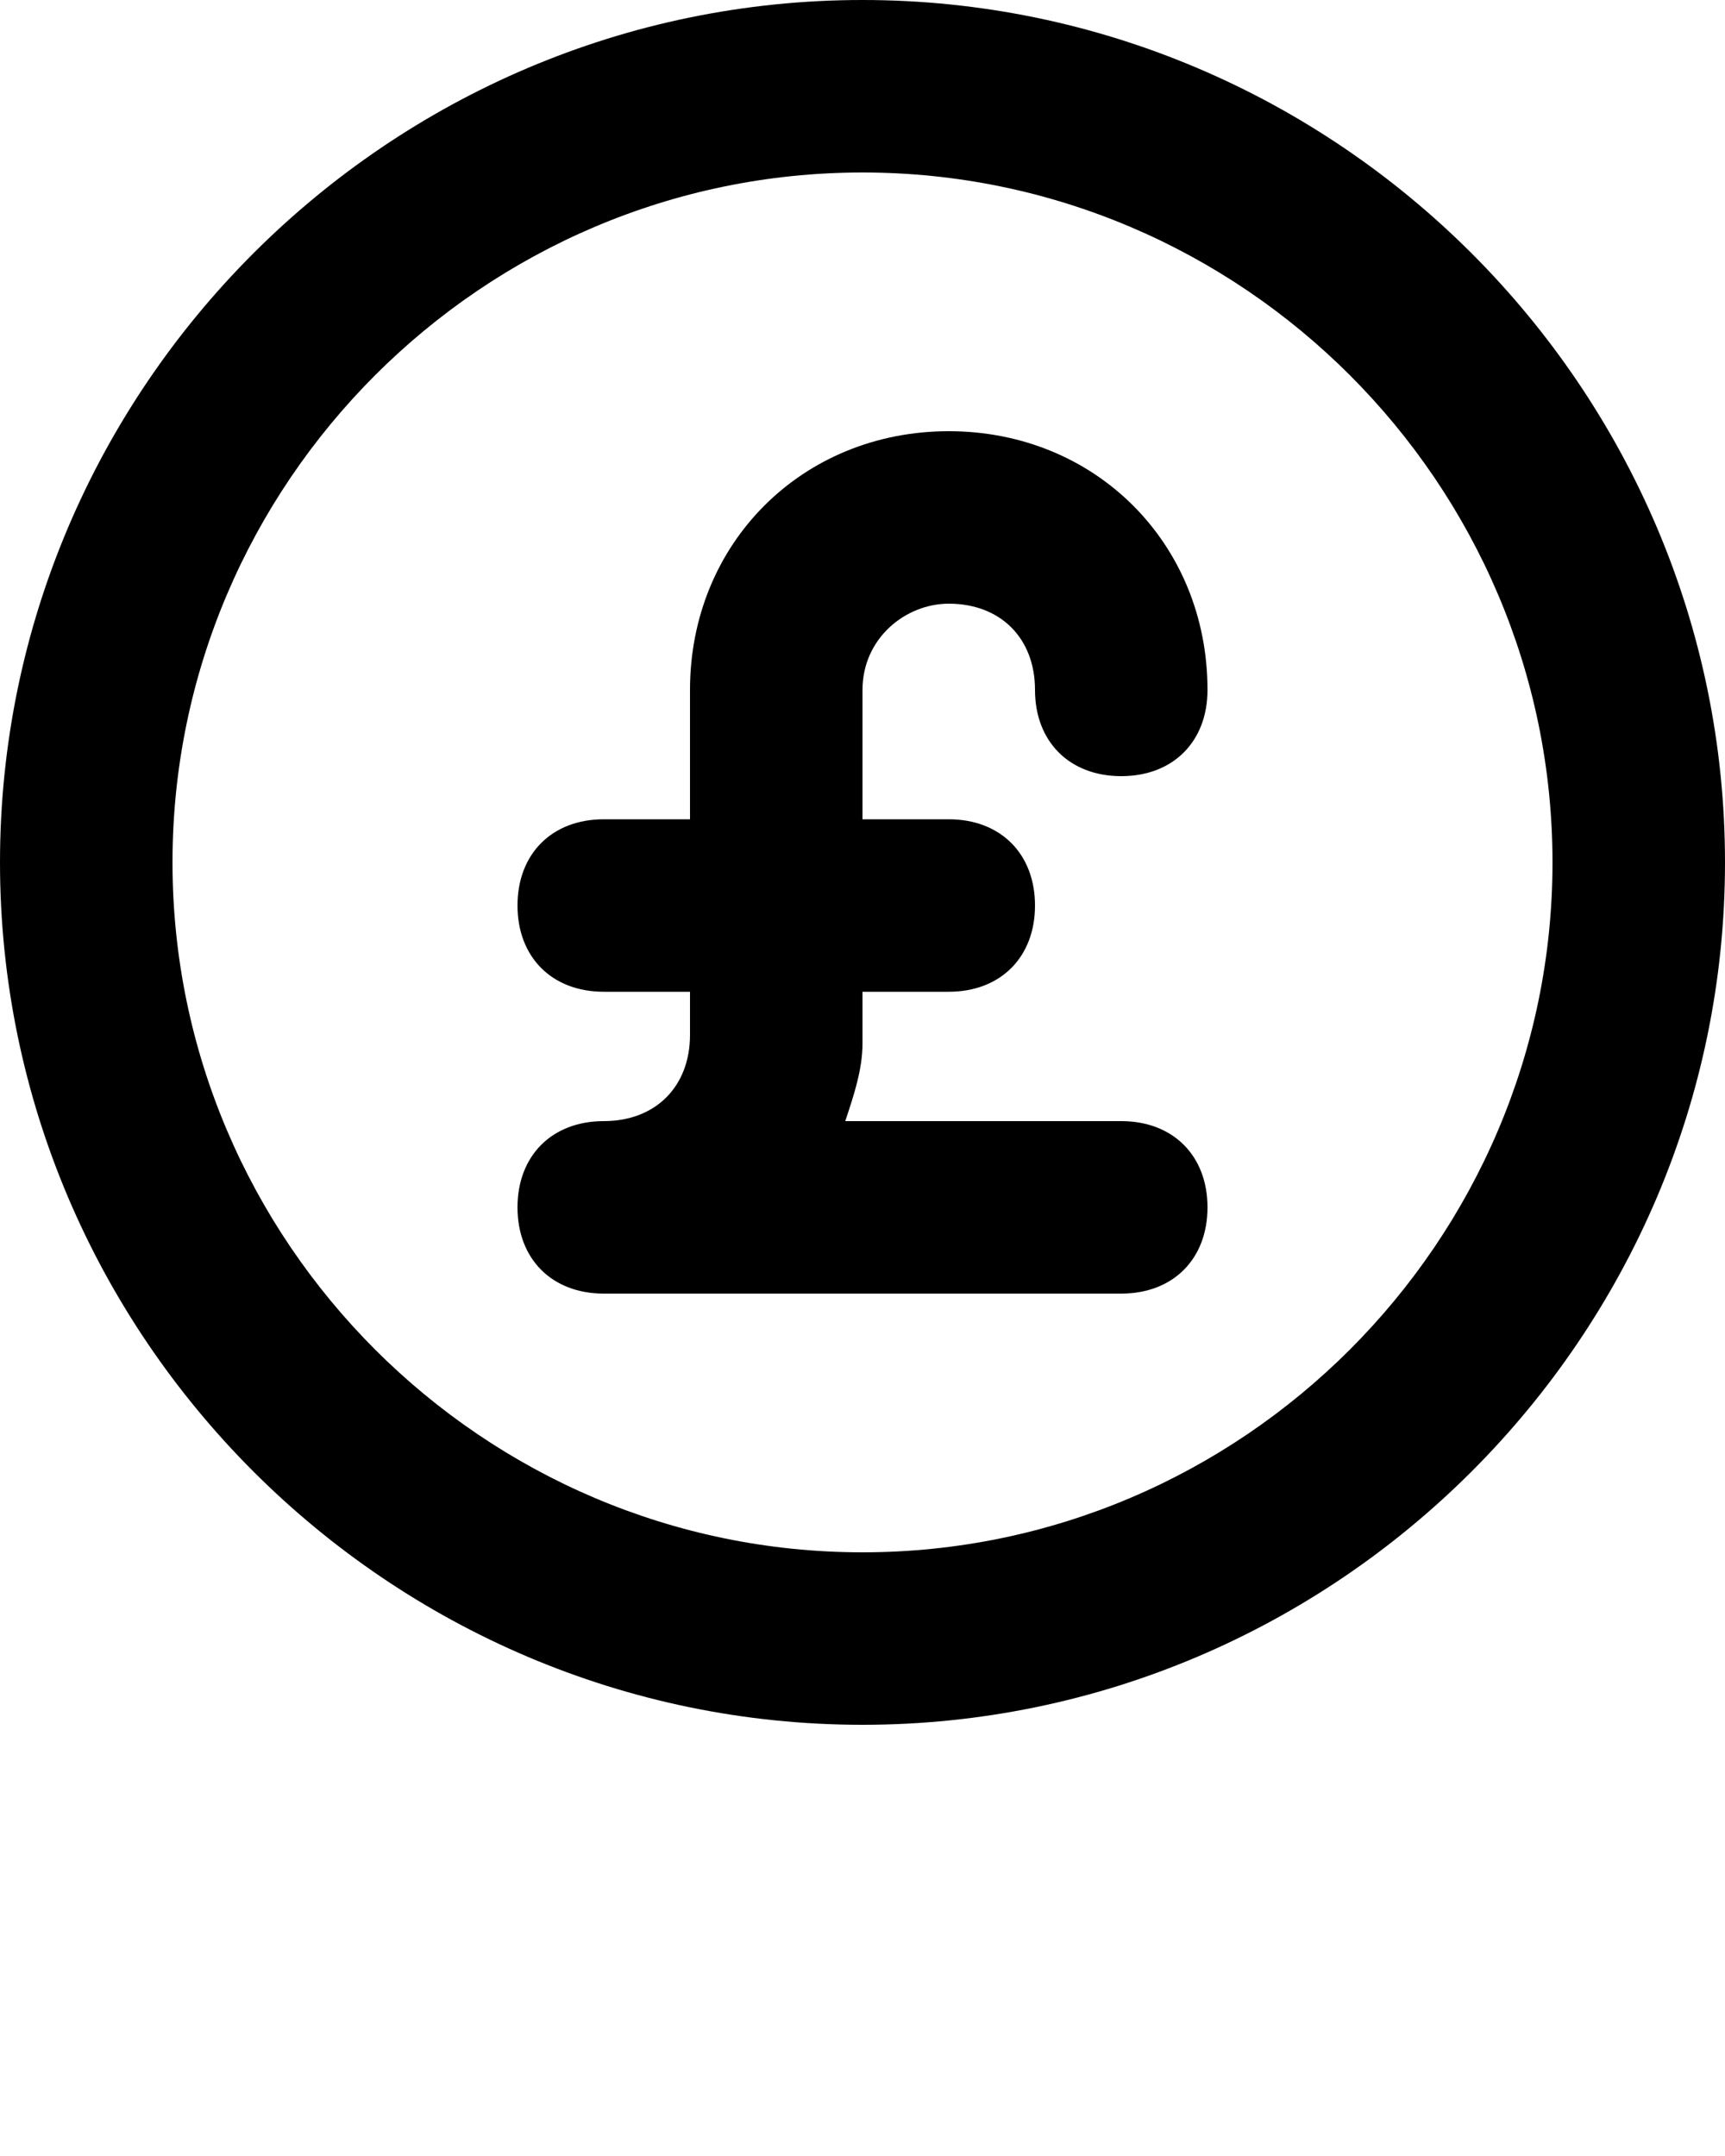 <svg xmlns="http://www.w3.org/2000/svg" xmlns:xlink="http://www.w3.org/1999/xlink" version="1.1" x="0px" y="0px" viewBox="0 0 20 25" style="enable-background:new 0 0 20 20;" xml:space="preserve"><g><path d="M11,7c0.6,0,1,0.4,1,1c0,0.6,0.4,1,1,1c0.6,0,1-0.4,1-1c0-1.7-1.3-3-3-3C9.3,5,8,6.3,8,8v1.5H7c-0.6,0-1,0.4-1,1   c0,0.6,0.4,1,1,1h1C8,12,8,12,8,12c0,0.6-0.4,1-1,1c-0.6,0-1,0.4-1,1c0,0.6,0.4,1,1,1h6c0.6,0,1-0.4,1-1c0-0.6-0.4-1-1-1H9.8   c0.1-0.3,0.2-0.6,0.2-0.9c0-0.1,0-0.5,0-0.6h1c0.6,0,1-0.4,1-1c0-0.6-0.4-1-1-1h-1V8C10,7.4,10.5,7,11,7z"/><path d="M10,0C4.5,0,0,4.5,0,10c0,5.5,4.5,10,10,10c5.5,0,10-4.5,10-10C20,4.5,15.5,0,10,0z M10,18c-4.4,0-8-3.6-8-8   c0-4.4,3.6-8,8-8c4.4,0,8,3.6,8,8C18,14.4,14.4,18,10,18z"/></g></svg>